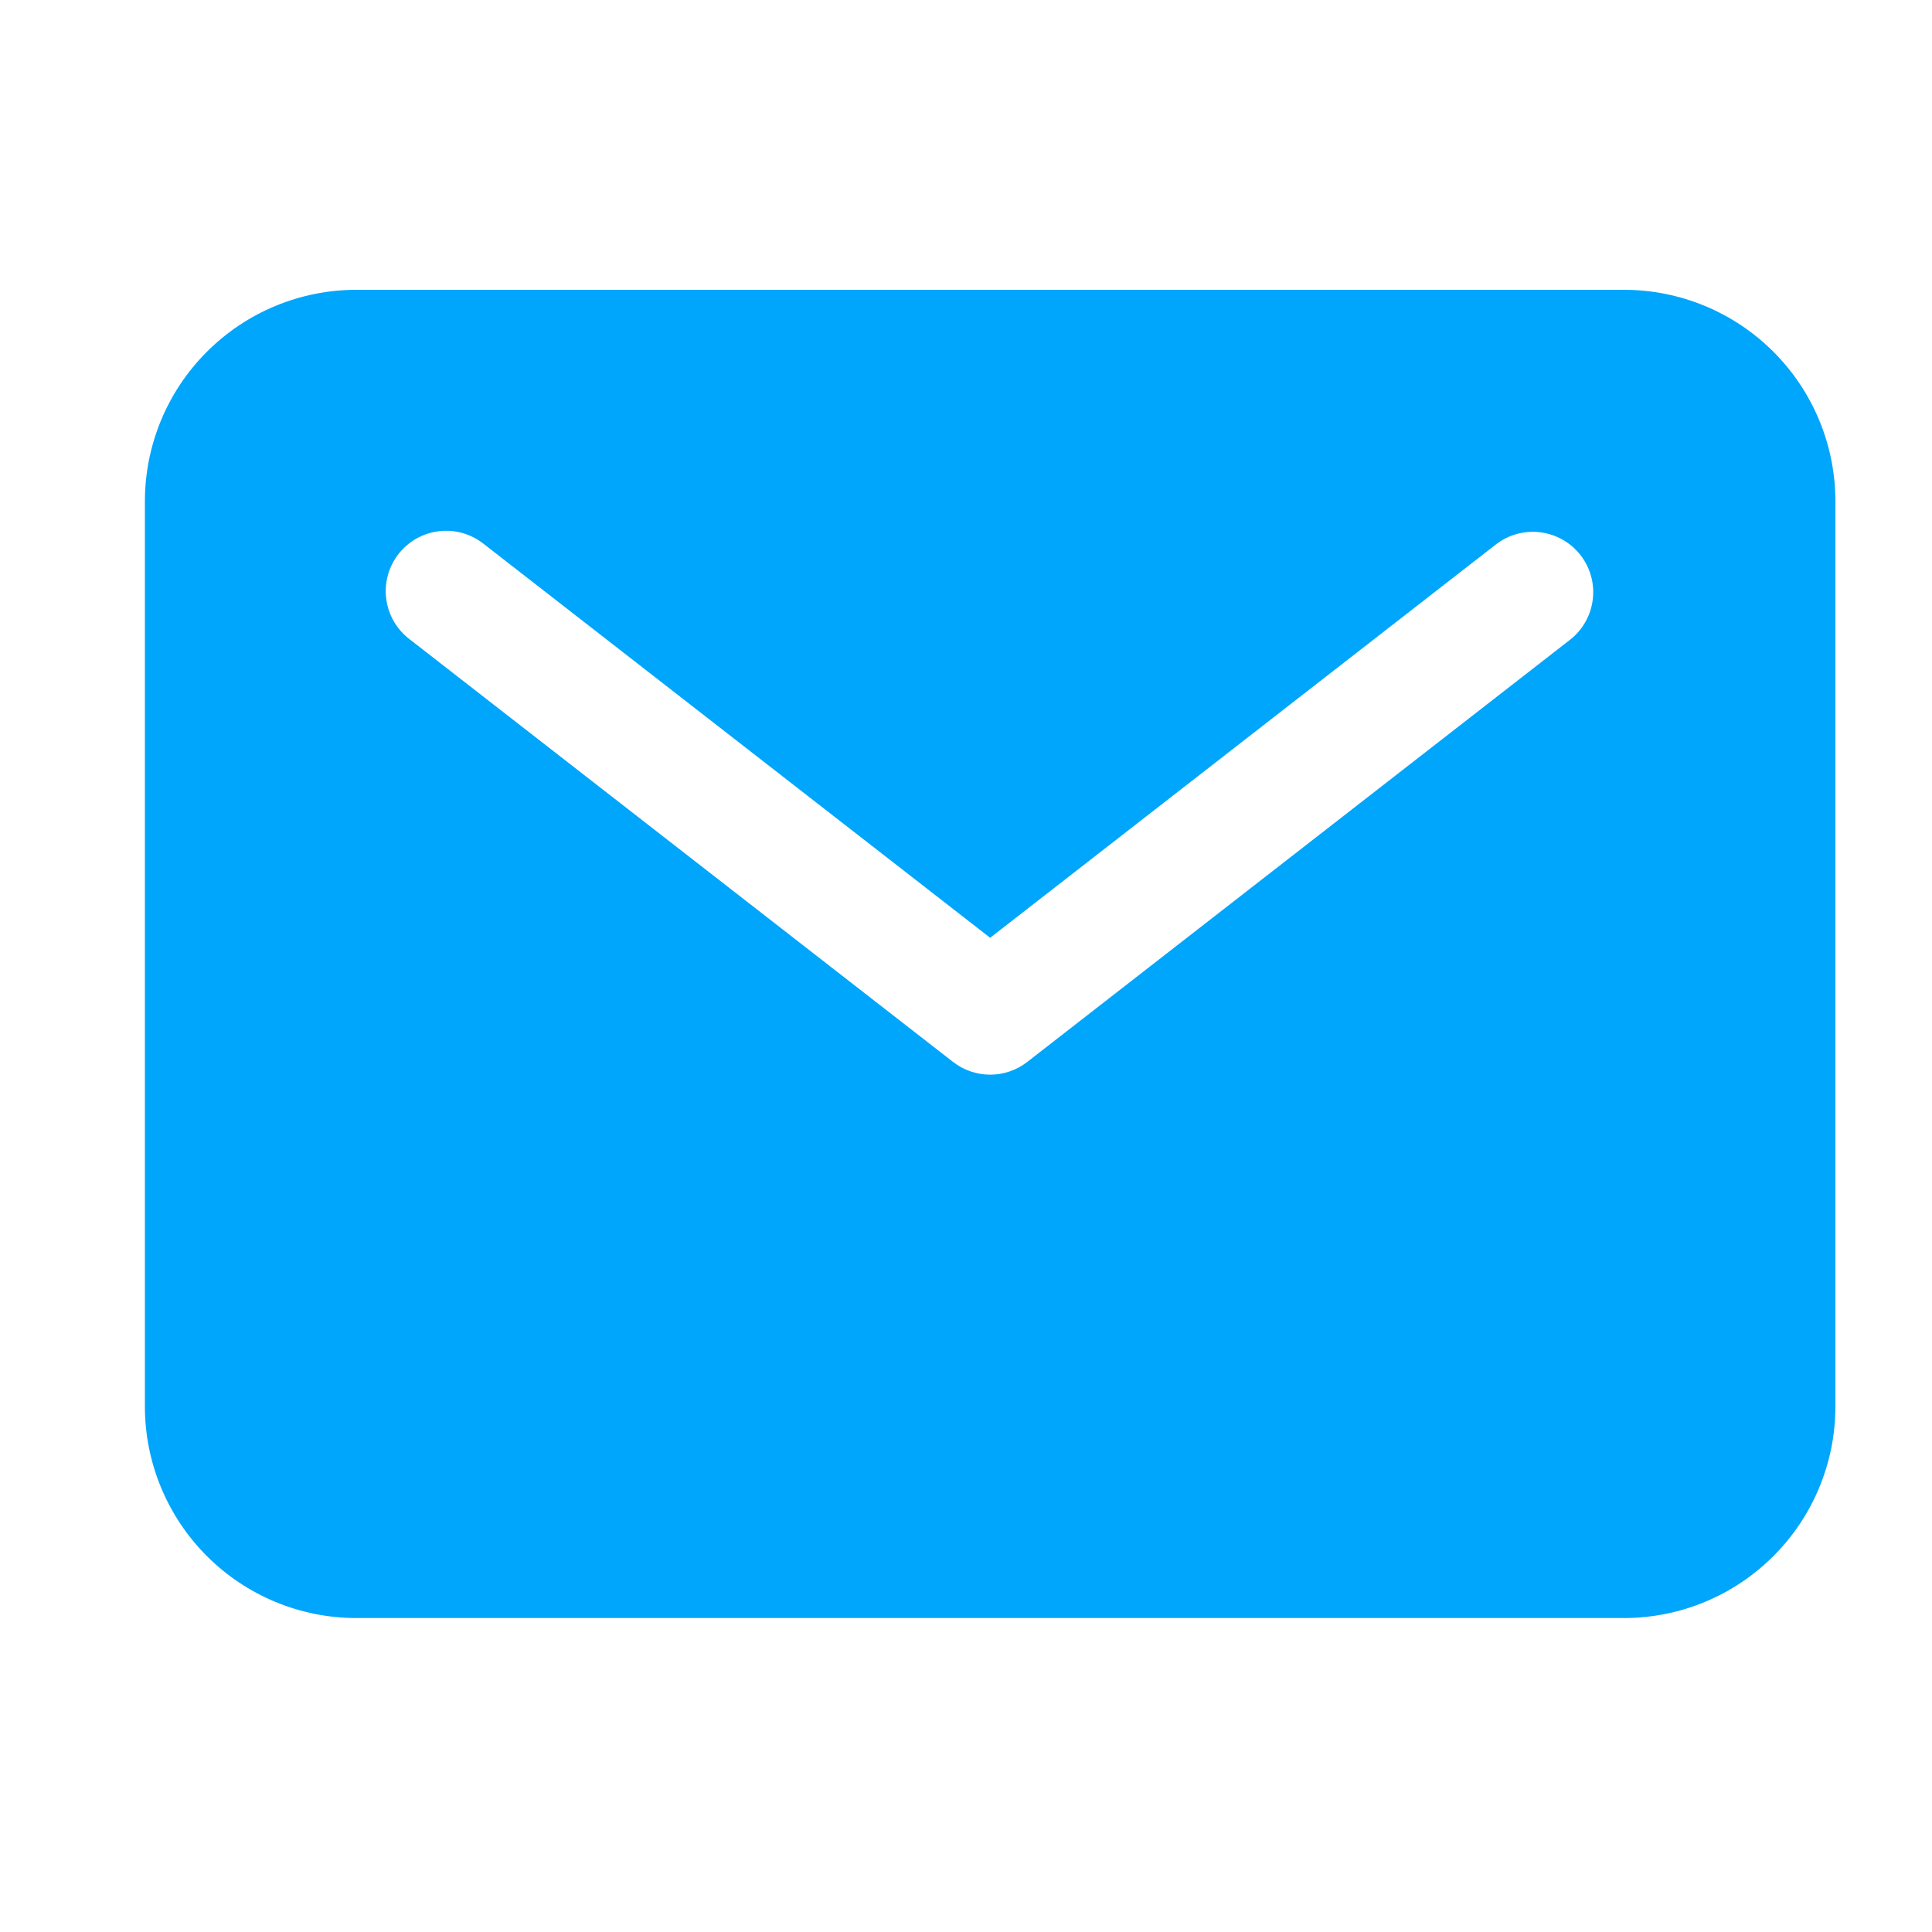 <svg width="40" height="40" viewBox="0 0 40 40" fill="none" xmlns="http://www.w3.org/2000/svg">
<path d="M33.625 6H7.375C6.215 6.001 5.103 6.463 4.283 7.283C3.463 8.103 3.001 9.215 3 10.375V29.125C3.001 30.285 3.463 31.397 4.283 32.217C5.103 33.037 6.215 33.499 7.375 33.5H33.625C34.785 33.499 35.897 33.037 36.717 32.217C37.537 31.397 37.999 30.285 38 29.125V10.375C37.999 9.215 37.537 8.103 36.717 7.283C35.897 6.463 34.785 6.001 33.625 6ZM32.517 13.237L21.267 21.987C21.048 22.157 20.778 22.25 20.5 22.25C20.222 22.25 19.952 22.157 19.733 21.987L8.483 13.237C8.351 13.137 8.24 13.012 8.156 12.869C8.073 12.726 8.019 12.567 7.997 12.403C7.975 12.239 7.986 12.072 8.03 11.912C8.073 11.752 8.148 11.603 8.249 11.472C8.351 11.341 8.478 11.232 8.622 11.15C8.766 11.069 8.925 11.017 9.09 10.998C9.254 10.978 9.421 10.992 9.58 11.037C9.739 11.083 9.888 11.16 10.017 11.263L20.5 19.416L30.983 11.263C31.245 11.065 31.574 10.979 31.9 11.022C32.226 11.065 32.521 11.234 32.723 11.493C32.925 11.753 33.016 12.081 32.977 12.407C32.939 12.733 32.774 13.031 32.517 13.237Z" fill="#00A6FB"/>
</svg>
